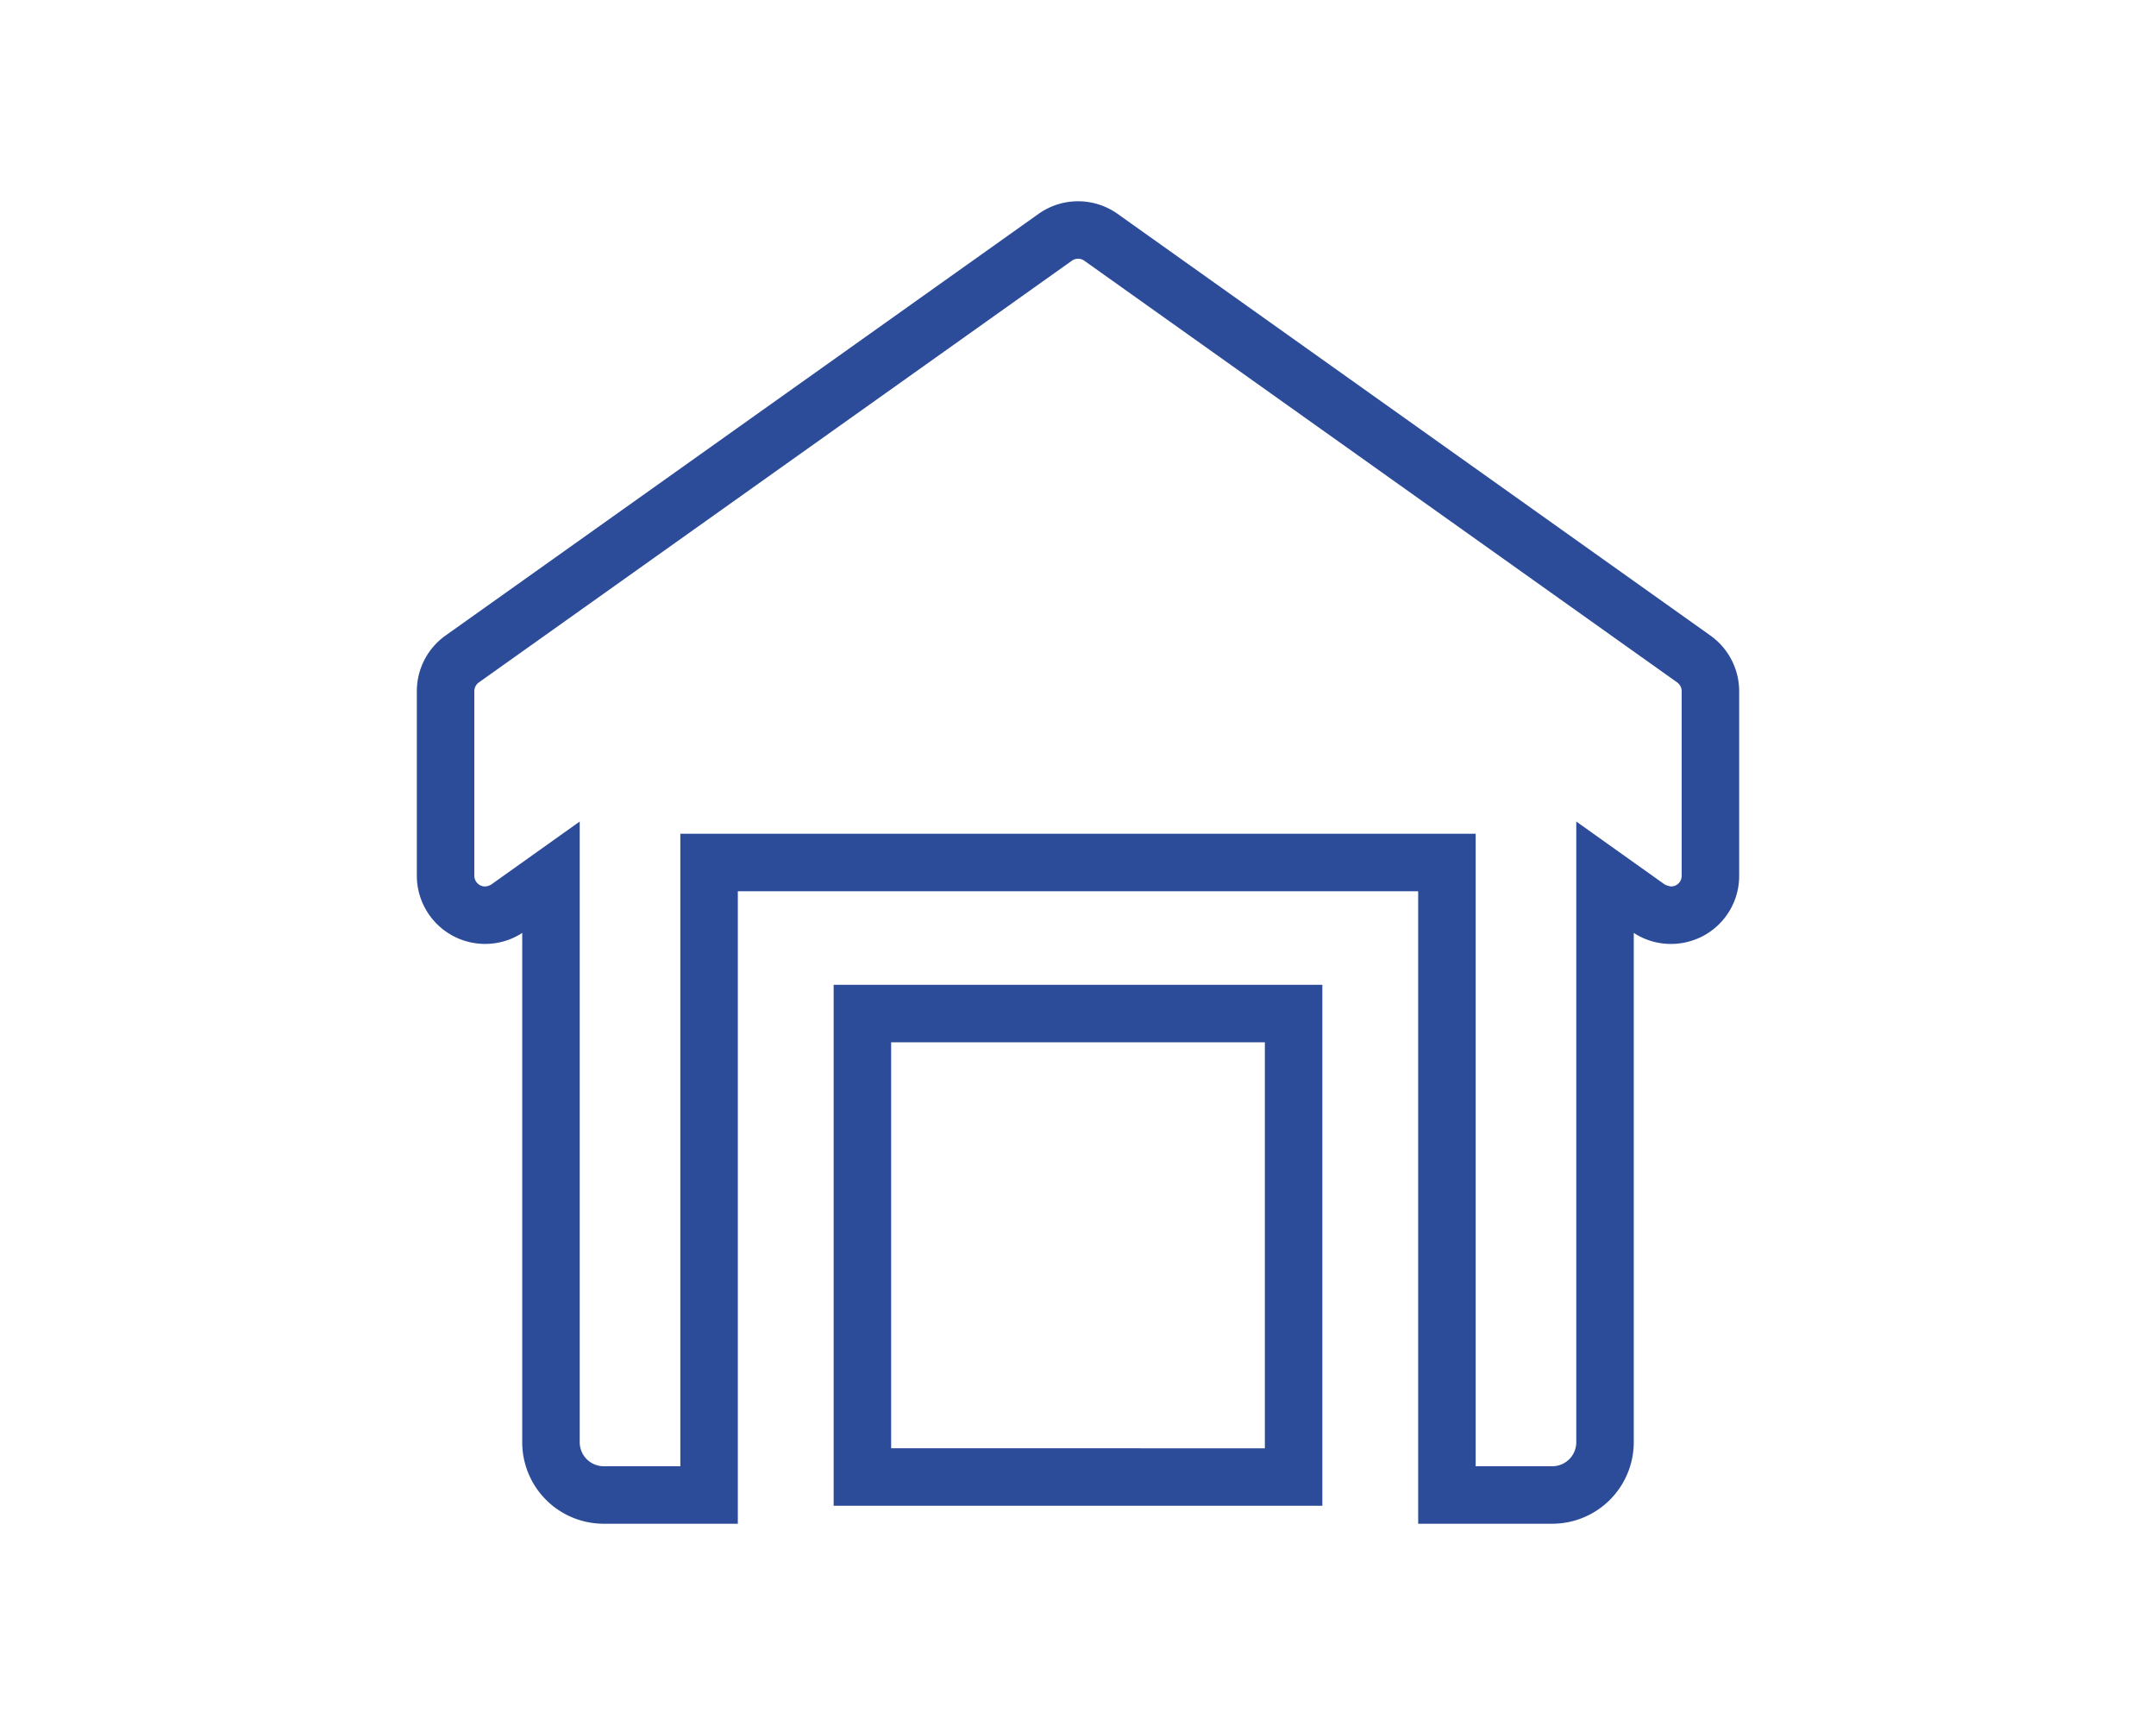 <svg xmlns="http://www.w3.org/2000/svg" width="150" height="120" viewBox="0 0 150 120"><defs><style>.a{fill:none;}.b{fill:#2c4c9a;}</style></defs><g transform="translate(-1004 -2600)"><rect class="a" width="150" height="120" transform="translate(1004 2600)"/><g transform="translate(1033 2613.899)"><path class="b" d="M79,92.1H69.667v-44H22.333v44H13a5.668,5.668,0,0,1-5.667-5.671V51a4.715,4.715,0,0,1-2.582.765H4.743A4.751,4.751,0,0,1,0,47.014V34.183a4.749,4.749,0,0,1,2-3.872L43.255.979a4.752,4.752,0,0,1,5.5,0L90,30.314a4.76,4.76,0,0,1,2,3.869V47.016a4.732,4.732,0,0,1-2.57,4.227,4.822,4.822,0,0,1-2.174.524h-.011A4.722,4.722,0,0,1,84.667,51v35.43A5.676,5.676,0,0,1,79,92.1Zm-5.333-4H79a1.669,1.669,0,0,0,1.667-1.668V43.251l6.148,4.376a1.452,1.452,0,0,0,.437.14.8.8,0,0,0,.357-.085A.743.743,0,0,0,88,47.02V34.183a.752.752,0,0,0-.315-.611L46.44,4.239a.745.745,0,0,0-.867,0L4.318,33.573a.749.749,0,0,0-.318.61V47.016a.749.749,0,0,0,.748.752.946.946,0,0,0,.434-.138l6.151-4.379V86.43A1.67,1.67,0,0,0,13,88.1h5.333v-44H73.667Z"/><path class="b" d="M63,90.851H29V54.608H63Zm-30-4H59V58.608H33Z"/></g></g></svg>